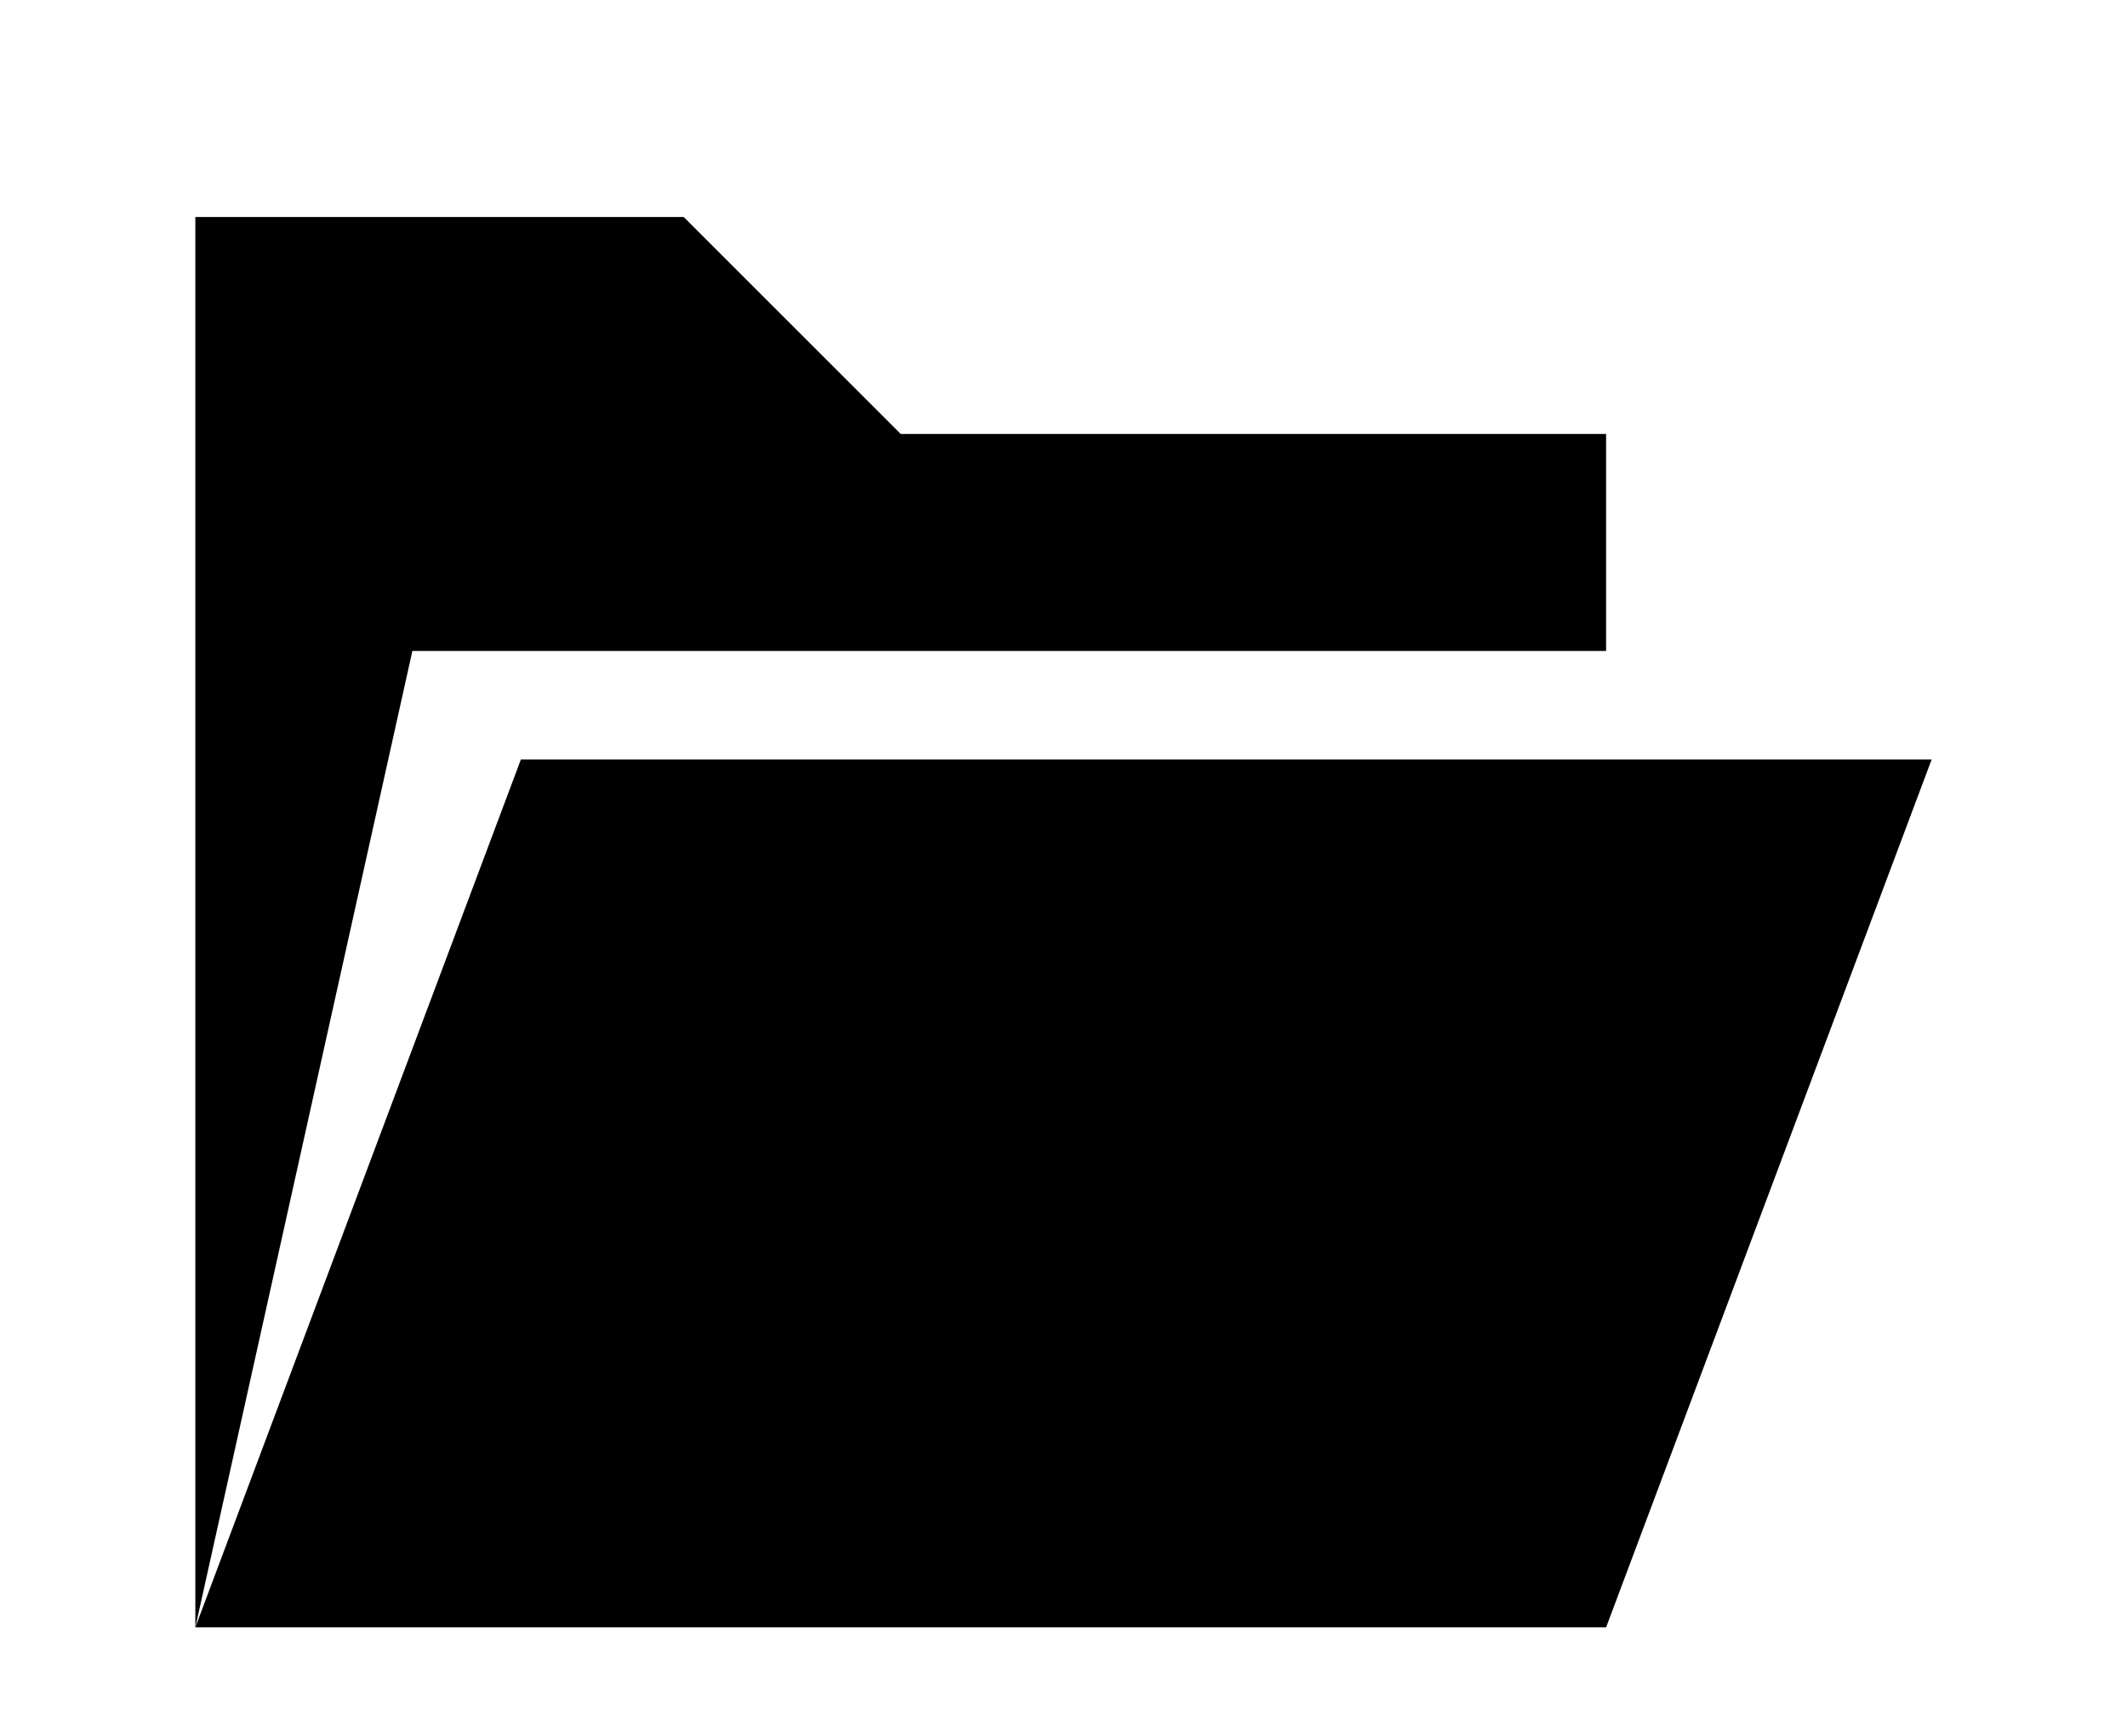 <!-- Generated by IcoMoon.io -->
<svg version="1.1" xmlns="http://www.w3.org/2000/svg" width="49" height="40" viewBox="0 0 512 512">
<title></title>
<g id="icomoon-ignore">
</g>
<path d="M416 480l96-256h-416l-96 256zM64 192l-64 288v-416h144l64 64h208v64z"></path>
</svg>
